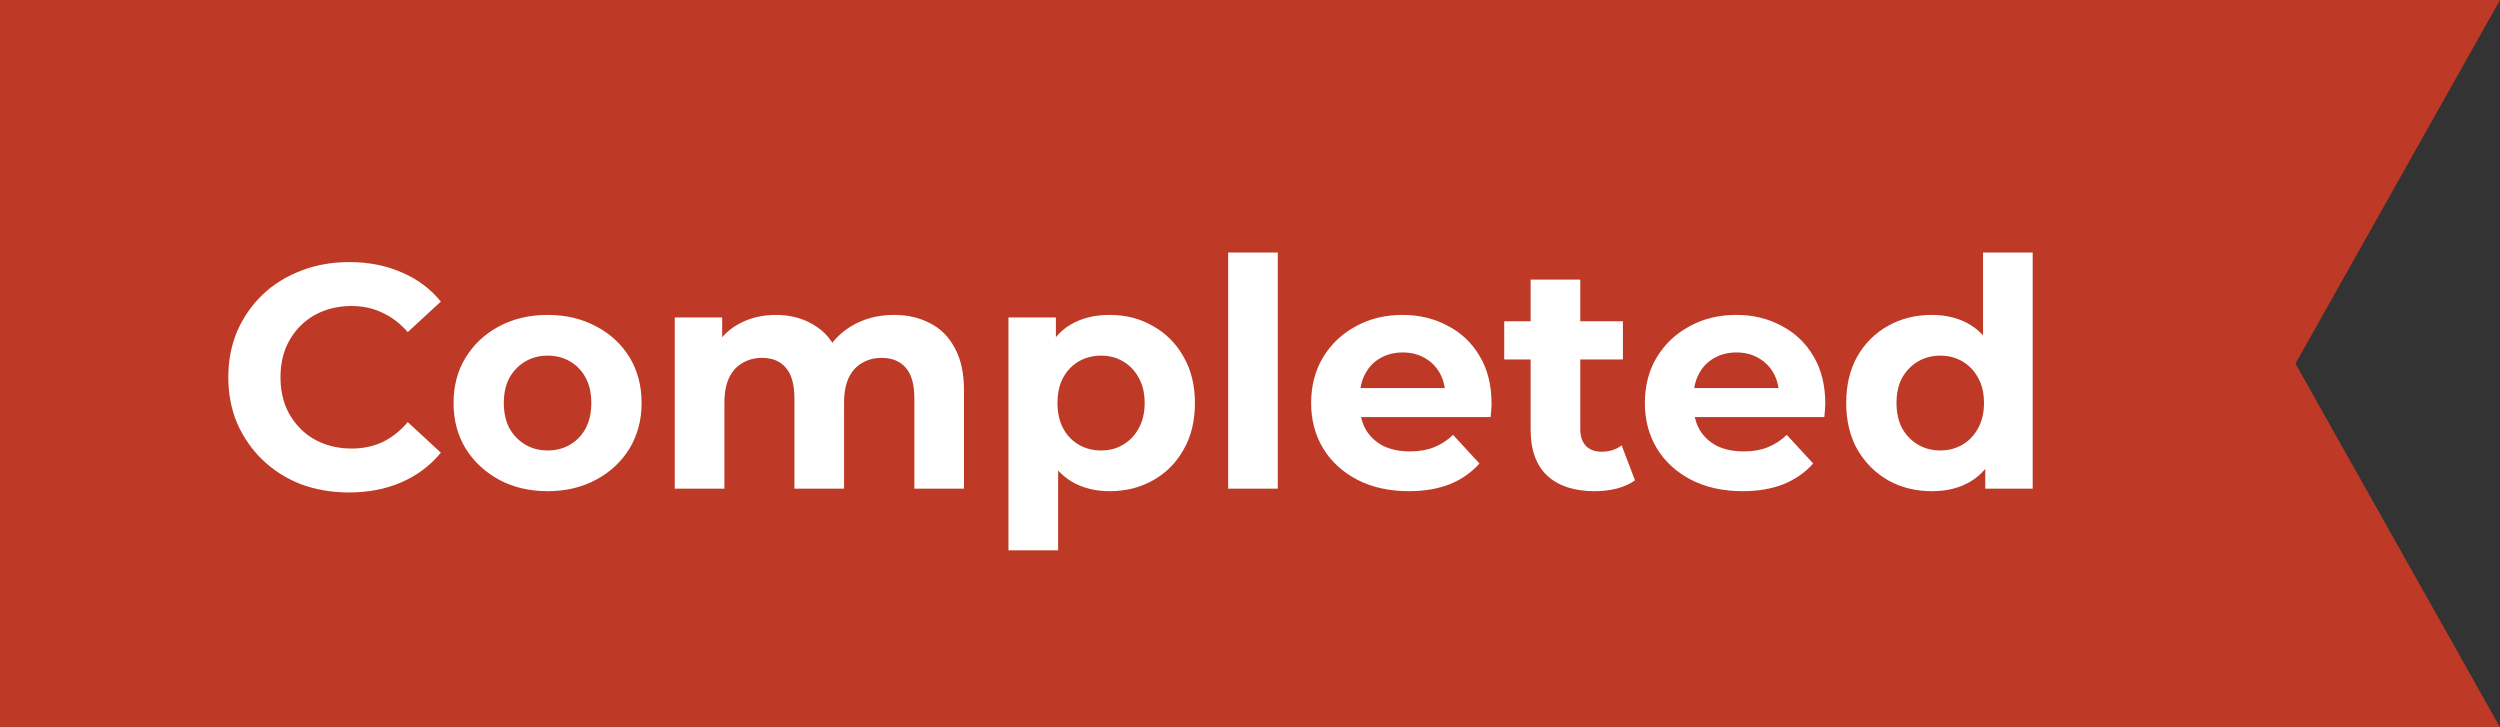 <svg width="110" height="32" viewBox="0 0 110 32" fill="none" xmlns="http://www.w3.org/2000/svg">
<rect x="0" y="0" width="110" height="32" fill="#333333" stroke="none"/>
<path d="M0 0H110L101 16L110 32H0V0Z" fill="#BE3A26"/>
<path d="M15.352 21.668C14.596 21.668 13.891 21.547 13.238 21.304C12.594 21.052 12.034 20.697 11.558 20.24C11.082 19.783 10.709 19.246 10.438 18.63C10.177 18.014 10.046 17.337 10.046 16.6C10.046 15.863 10.177 15.186 10.438 14.57C10.709 13.954 11.082 13.417 11.558 12.96C12.043 12.503 12.608 12.153 13.252 11.91C13.896 11.658 14.601 11.532 15.366 11.532C16.215 11.532 16.981 11.681 17.662 11.98C18.353 12.269 18.931 12.699 19.398 13.268L17.942 14.612C17.606 14.229 17.233 13.945 16.822 13.758C16.411 13.562 15.963 13.464 15.478 13.464C15.021 13.464 14.601 13.539 14.218 13.688C13.835 13.837 13.504 14.052 13.224 14.332C12.944 14.612 12.725 14.943 12.566 15.326C12.417 15.709 12.342 16.133 12.342 16.6C12.342 17.067 12.417 17.491 12.566 17.874C12.725 18.257 12.944 18.588 13.224 18.868C13.504 19.148 13.835 19.363 14.218 19.512C14.601 19.661 15.021 19.736 15.478 19.736C15.963 19.736 16.411 19.643 16.822 19.456C17.233 19.26 17.606 18.966 17.942 18.574L19.398 19.918C18.931 20.487 18.353 20.921 17.662 21.22C16.981 21.519 16.211 21.668 15.352 21.668ZM24.1 21.612C23.297 21.612 22.583 21.444 21.958 21.108C21.342 20.772 20.852 20.315 20.488 19.736C20.133 19.148 19.956 18.481 19.956 17.734C19.956 16.978 20.133 16.311 20.488 15.732C20.852 15.144 21.342 14.687 21.958 14.36C22.583 14.024 23.297 13.856 24.1 13.856C24.893 13.856 25.602 14.024 26.228 14.36C26.853 14.687 27.343 15.139 27.698 15.718C28.052 16.297 28.23 16.969 28.23 17.734C28.23 18.481 28.052 19.148 27.698 19.736C27.343 20.315 26.853 20.772 26.228 21.108C25.602 21.444 24.893 21.612 24.1 21.612ZM24.1 19.82C24.464 19.82 24.791 19.736 25.08 19.568C25.369 19.4 25.598 19.162 25.766 18.854C25.934 18.537 26.018 18.163 26.018 17.734C26.018 17.295 25.934 16.922 25.766 16.614C25.598 16.306 25.369 16.068 25.08 15.9C24.791 15.732 24.464 15.648 24.1 15.648C23.736 15.648 23.409 15.732 23.12 15.9C22.831 16.068 22.597 16.306 22.42 16.614C22.252 16.922 22.168 17.295 22.168 17.734C22.168 18.163 22.252 18.537 22.42 18.854C22.597 19.162 22.831 19.4 23.12 19.568C23.409 19.736 23.736 19.82 24.1 19.82ZM39.336 13.856C39.933 13.856 40.46 13.977 40.918 14.22C41.384 14.453 41.748 14.817 42.01 15.312C42.28 15.797 42.416 16.423 42.416 17.188V21.5H40.232V17.524C40.232 16.917 40.106 16.469 39.854 16.18C39.602 15.891 39.247 15.746 38.79 15.746C38.472 15.746 38.188 15.821 37.936 15.97C37.684 16.11 37.488 16.325 37.348 16.614C37.208 16.903 37.138 17.272 37.138 17.72V21.5H34.954V17.524C34.954 16.917 34.828 16.469 34.576 16.18C34.333 15.891 33.983 15.746 33.526 15.746C33.208 15.746 32.924 15.821 32.672 15.97C32.42 16.11 32.224 16.325 32.084 16.614C31.944 16.903 31.874 17.272 31.874 17.72V21.5H29.69V13.968H31.776V16.026L31.384 15.424C31.645 14.911 32.014 14.523 32.49 14.262C32.975 13.991 33.526 13.856 34.142 13.856C34.832 13.856 35.434 14.033 35.948 14.388C36.47 14.733 36.816 15.265 36.984 15.984L36.214 15.774C36.466 15.186 36.867 14.719 37.418 14.374C37.978 14.029 38.617 13.856 39.336 13.856ZM48.825 21.612C48.191 21.612 47.635 21.472 47.159 21.192C46.683 20.912 46.31 20.487 46.039 19.918C45.778 19.339 45.647 18.611 45.647 17.734C45.647 16.847 45.773 16.119 46.025 15.55C46.277 14.981 46.641 14.556 47.117 14.276C47.593 13.996 48.163 13.856 48.825 13.856C49.535 13.856 50.169 14.019 50.729 14.346C51.299 14.663 51.747 15.111 52.073 15.69C52.409 16.269 52.577 16.95 52.577 17.734C52.577 18.527 52.409 19.213 52.073 19.792C51.747 20.371 51.299 20.819 50.729 21.136C50.169 21.453 49.535 21.612 48.825 21.612ZM44.373 24.216V13.968H46.459V15.508L46.417 17.748L46.557 19.974V24.216H44.373ZM48.447 19.82C48.811 19.82 49.133 19.736 49.413 19.568C49.703 19.4 49.931 19.162 50.099 18.854C50.277 18.537 50.365 18.163 50.365 17.734C50.365 17.295 50.277 16.922 50.099 16.614C49.931 16.306 49.703 16.068 49.413 15.9C49.133 15.732 48.811 15.648 48.447 15.648C48.083 15.648 47.757 15.732 47.467 15.9C47.178 16.068 46.949 16.306 46.781 16.614C46.613 16.922 46.529 17.295 46.529 17.734C46.529 18.163 46.613 18.537 46.781 18.854C46.949 19.162 47.178 19.4 47.467 19.568C47.757 19.736 48.083 19.82 48.447 19.82ZM54.039 21.5V11.112H56.223V21.5H54.039ZM61.988 21.612C61.13 21.612 60.373 21.444 59.72 21.108C59.076 20.772 58.577 20.315 58.222 19.736C57.867 19.148 57.69 18.481 57.69 17.734C57.69 16.978 57.863 16.311 58.208 15.732C58.563 15.144 59.044 14.687 59.65 14.36C60.257 14.024 60.943 13.856 61.708 13.856C62.446 13.856 63.108 14.015 63.696 14.332C64.293 14.64 64.765 15.088 65.11 15.676C65.456 16.255 65.628 16.95 65.628 17.762C65.628 17.846 65.624 17.944 65.614 18.056C65.605 18.159 65.596 18.257 65.586 18.35H59.468V17.076H64.438L63.598 17.454C63.598 17.062 63.519 16.721 63.36 16.432C63.202 16.143 62.982 15.919 62.702 15.76C62.422 15.592 62.096 15.508 61.722 15.508C61.349 15.508 61.017 15.592 60.728 15.76C60.448 15.919 60.229 16.147 60.07 16.446C59.911 16.735 59.832 17.081 59.832 17.482V17.818C59.832 18.229 59.921 18.593 60.098 18.91C60.285 19.218 60.541 19.456 60.868 19.624C61.204 19.783 61.596 19.862 62.044 19.862C62.446 19.862 62.795 19.801 63.094 19.68C63.402 19.559 63.682 19.377 63.934 19.134L65.096 20.394C64.751 20.786 64.317 21.089 63.794 21.304C63.272 21.509 62.669 21.612 61.988 21.612ZM70.162 21.612C69.276 21.612 68.585 21.388 68.09 20.94C67.596 20.483 67.348 19.806 67.348 18.91V12.302H69.532V18.882C69.532 19.199 69.616 19.447 69.784 19.624C69.952 19.792 70.181 19.876 70.47 19.876C70.816 19.876 71.11 19.783 71.352 19.596L71.94 21.136C71.716 21.295 71.446 21.416 71.128 21.5C70.82 21.575 70.498 21.612 70.162 21.612ZM66.186 15.816V14.136H71.408V15.816H66.186ZM76.672 21.612C75.813 21.612 75.057 21.444 74.404 21.108C73.76 20.772 73.26 20.315 72.906 19.736C72.551 19.148 72.374 18.481 72.374 17.734C72.374 16.978 72.546 16.311 72.892 15.732C73.246 15.144 73.727 14.687 74.334 14.36C74.94 14.024 75.626 13.856 76.392 13.856C77.129 13.856 77.792 14.015 78.38 14.332C78.977 14.64 79.448 15.088 79.794 15.676C80.139 16.255 80.312 16.95 80.312 17.762C80.312 17.846 80.307 17.944 80.298 18.056C80.288 18.159 80.279 18.257 80.27 18.35H74.152V17.076H79.122L78.282 17.454C78.282 17.062 78.202 16.721 78.044 16.432C77.885 16.143 77.666 15.919 77.386 15.76C77.106 15.592 76.779 15.508 76.406 15.508C76.032 15.508 75.701 15.592 75.412 15.76C75.132 15.919 74.912 16.147 74.754 16.446C74.595 16.735 74.516 17.081 74.516 17.482V17.818C74.516 18.229 74.604 18.593 74.782 18.91C74.968 19.218 75.225 19.456 75.552 19.624C75.888 19.783 76.28 19.862 76.728 19.862C77.129 19.862 77.479 19.801 77.778 19.68C78.086 19.559 78.366 19.377 78.618 19.134L79.78 20.394C79.434 20.786 79 21.089 78.478 21.304C77.955 21.509 77.353 21.612 76.672 21.612ZM85 21.612C84.29 21.612 83.651 21.453 83.082 21.136C82.513 20.809 82.06 20.357 81.724 19.778C81.397 19.199 81.234 18.518 81.234 17.734C81.234 16.941 81.397 16.255 81.724 15.676C82.06 15.097 82.513 14.649 83.082 14.332C83.651 14.015 84.29 13.856 85 13.856C85.635 13.856 86.19 13.996 86.666 14.276C87.142 14.556 87.51 14.981 87.772 15.55C88.033 16.119 88.164 16.847 88.164 17.734C88.164 18.611 88.038 19.339 87.786 19.918C87.534 20.487 87.17 20.912 86.694 21.192C86.227 21.472 85.662 21.612 85 21.612ZM85.378 19.82C85.733 19.82 86.055 19.736 86.344 19.568C86.633 19.4 86.862 19.162 87.03 18.854C87.207 18.537 87.296 18.163 87.296 17.734C87.296 17.295 87.207 16.922 87.03 16.614C86.862 16.306 86.633 16.068 86.344 15.9C86.055 15.732 85.733 15.648 85.378 15.648C85.014 15.648 84.687 15.732 84.398 15.9C84.109 16.068 83.875 16.306 83.698 16.614C83.53 16.922 83.446 17.295 83.446 17.734C83.446 18.163 83.53 18.537 83.698 18.854C83.875 19.162 84.109 19.4 84.398 19.568C84.687 19.736 85.014 19.82 85.378 19.82ZM87.352 21.5V19.96L87.394 17.72L87.254 15.494V11.112H89.438V21.5H87.352Z" fill="white"/>
</svg>
